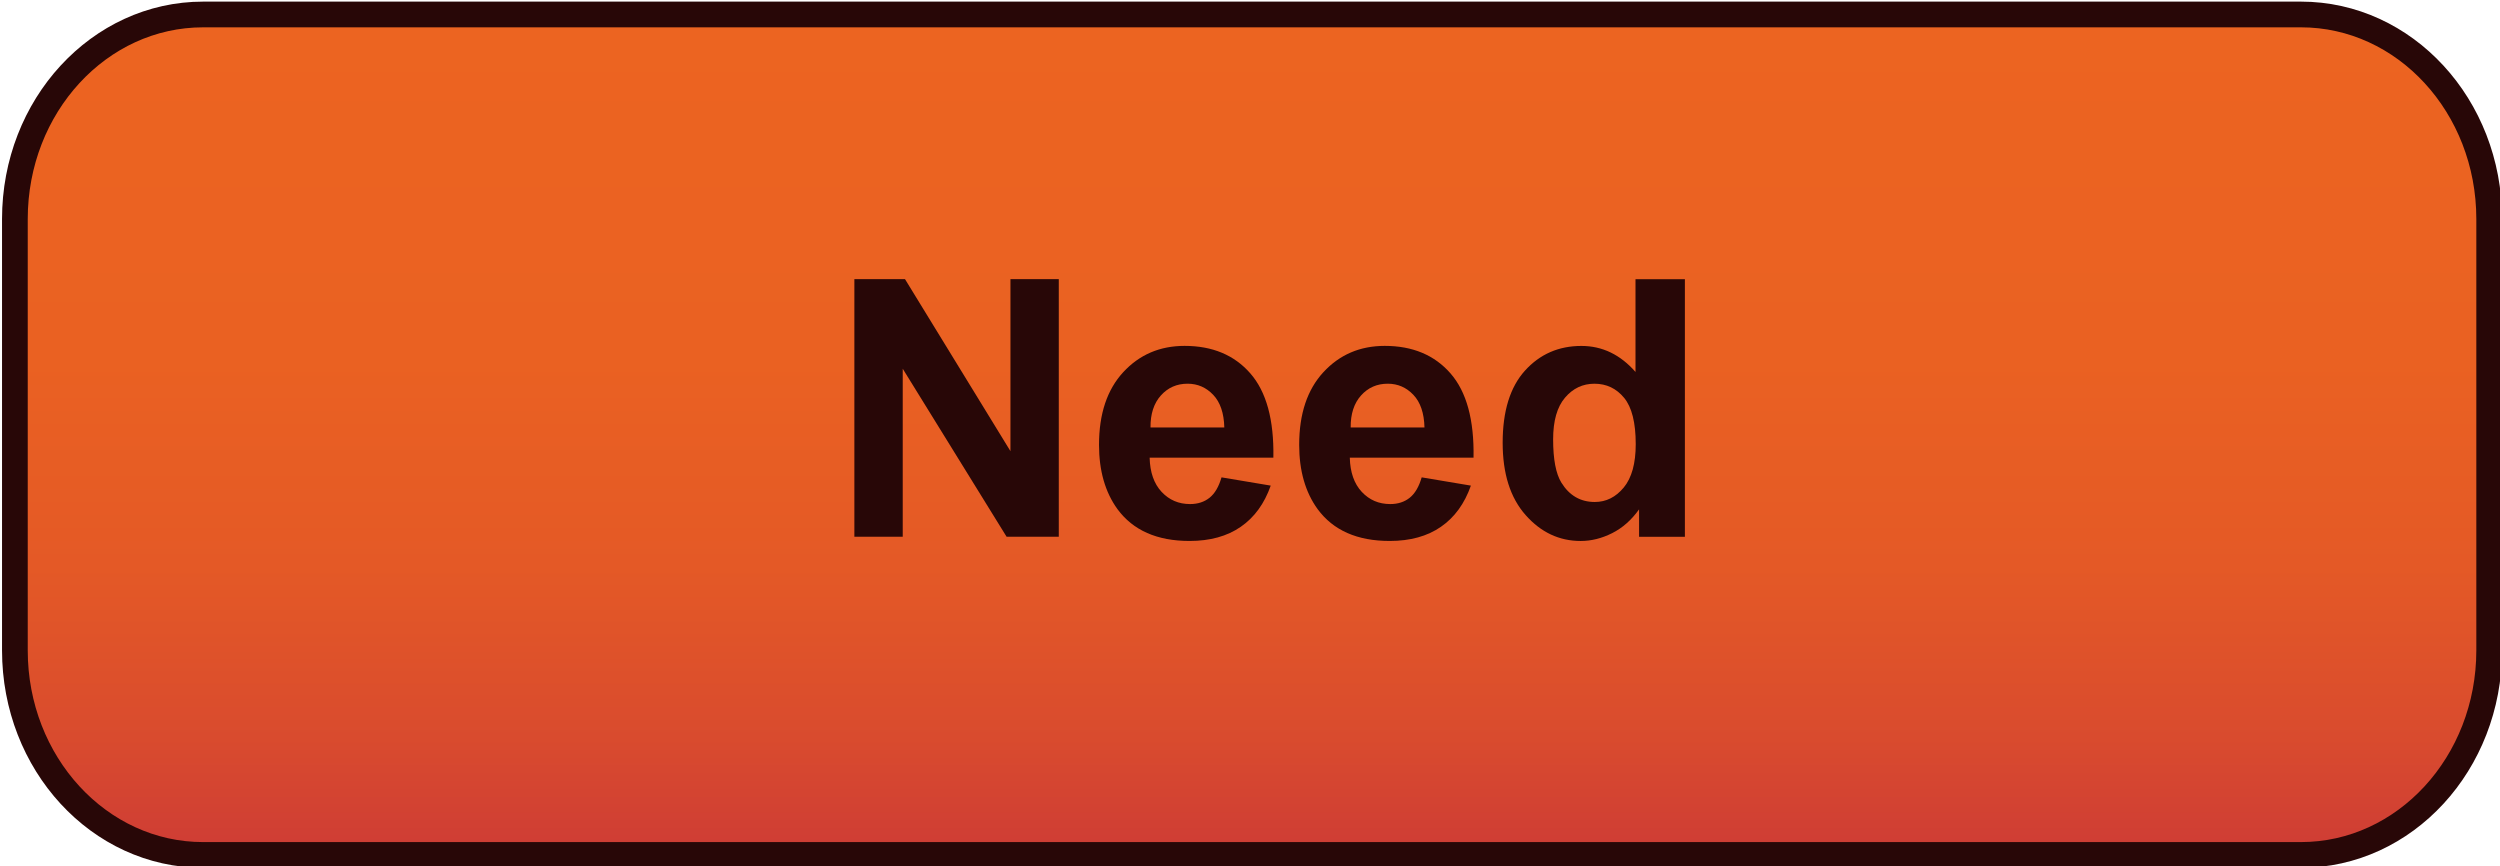 <?xml version="1.0" encoding="utf-8"?>
<!-- Generator: Adobe Illustrator 16.0.0, SVG Export Plug-In . SVG Version: 6.00 Build 0)  -->
<!DOCTYPE svg PUBLIC "-//W3C//DTD SVG 1.1//EN" "http://www.w3.org/Graphics/SVG/1.1/DTD/svg11.dtd">
<svg version="1.1" id="Capa_1" xmlns="http://www.w3.org/2000/svg" xmlns:xlink="http://www.w3.org/1999/xlink" x="0px" y="0px"
	 width="97.244px" height="33.689px" viewBox="0 0 97.244 33.689" enable-background="new 0 0 97.244 33.689" xml:space="preserve">
<g>
	<linearGradient id="SVGID_1_" gradientUnits="userSpaceOnUse" x1="48.701" y1="0.563" x2="48.701" y2="33.254">
		<stop  offset="0" style="stop-color:#EC6421"/>
		<stop  offset="0.41" style="stop-color:#EA6122"/>
		<stop  offset="0.657" style="stop-color:#E45926"/>
		<stop  offset="0.861" style="stop-color:#D94B2E"/>
		<stop  offset="1" style="stop-color:#CE3C35"/>
	</linearGradient>
	<path fill="url(#SVGID_1_)" stroke="#280707" stroke-miterlimit="10" d="M96.823,25.299c0,4.394-3.278,7.956-7.323,7.956H7.901
		c-4.044,0-7.322-3.562-7.322-7.956V8.519c0-4.395,3.278-7.956,7.322-7.956H89.5c4.045,0,7.323,3.561,7.323,7.955V25.299z"/>
	<g>
		<path fill="#280707" d="M33.233,20.879V10.857h1.969l4.102,6.692v-6.692h1.88v10.021h-2.03l-4.04-6.535v6.535H33.233z"/>
		<path fill="#280707" d="M47.514,18.568l1.914,0.321c-0.246,0.702-0.635,1.236-1.166,1.603c-0.53,0.367-1.194,0.55-1.992,0.55
			c-1.263,0-2.196-0.413-2.803-1.237c-0.479-0.661-0.718-1.495-0.718-2.502c0-1.203,0.314-2.146,0.943-2.827
			s1.424-1.022,2.386-1.022c1.08,0,1.933,0.356,2.557,1.07s0.923,1.806,0.896,3.278h-4.813c0.014,0.57,0.169,1.013,0.465,1.33
			s0.665,0.475,1.107,0.475c0.301,0,0.554-0.082,0.759-0.246S47.409,18.933,47.514,18.568z M47.623,16.627
			c-0.014-0.556-0.157-0.979-0.431-1.268s-0.606-0.434-0.998-0.434c-0.419,0-0.766,0.153-1.039,0.458s-0.408,0.72-0.403,1.244
			H47.623z"/>
		<path fill="#280707" d="M55.3,18.568l1.914,0.321c-0.246,0.702-0.635,1.236-1.166,1.603c-0.53,0.367-1.194,0.55-1.992,0.55
			c-1.263,0-2.196-0.413-2.803-1.237c-0.479-0.661-0.718-1.495-0.718-2.502c0-1.203,0.314-2.146,0.943-2.827
			s1.424-1.022,2.386-1.022c1.08,0,1.933,0.356,2.557,1.07s0.923,1.806,0.896,3.278h-4.813c0.014,0.57,0.169,1.013,0.465,1.33
			s0.665,0.475,1.107,0.475c0.301,0,0.554-0.082,0.759-0.246S55.195,18.933,55.3,18.568z M55.409,16.627
			c-0.014-0.556-0.157-0.979-0.431-1.268s-0.606-0.434-0.998-0.434c-0.419,0-0.766,0.153-1.039,0.458s-0.408,0.72-0.403,1.244
			H55.409z"/>
		<path fill="#280707" d="M65.54,20.879h-1.784v-1.066c-0.296,0.415-0.646,0.724-1.049,0.926c-0.404,0.203-0.811,0.304-1.221,0.304
			c-0.834,0-1.549-0.336-2.143-1.008c-0.596-0.672-0.893-1.61-0.893-2.813c0-1.23,0.289-2.166,0.868-2.806s1.311-0.96,2.194-0.96
			c0.812,0,1.513,0.337,2.105,1.012v-3.609h1.921V20.879z M60.413,17.092c0,0.775,0.107,1.335,0.321,1.682
			c0.31,0.501,0.743,0.752,1.299,0.752c0.442,0,0.818-0.188,1.128-0.564s0.465-0.938,0.465-1.685c0-0.834-0.15-1.435-0.451-1.801
			s-0.686-0.55-1.155-0.55c-0.456,0-0.838,0.181-1.145,0.543C60.566,15.831,60.413,16.372,60.413,17.092z"/>
	</g>
</g>
</svg>
